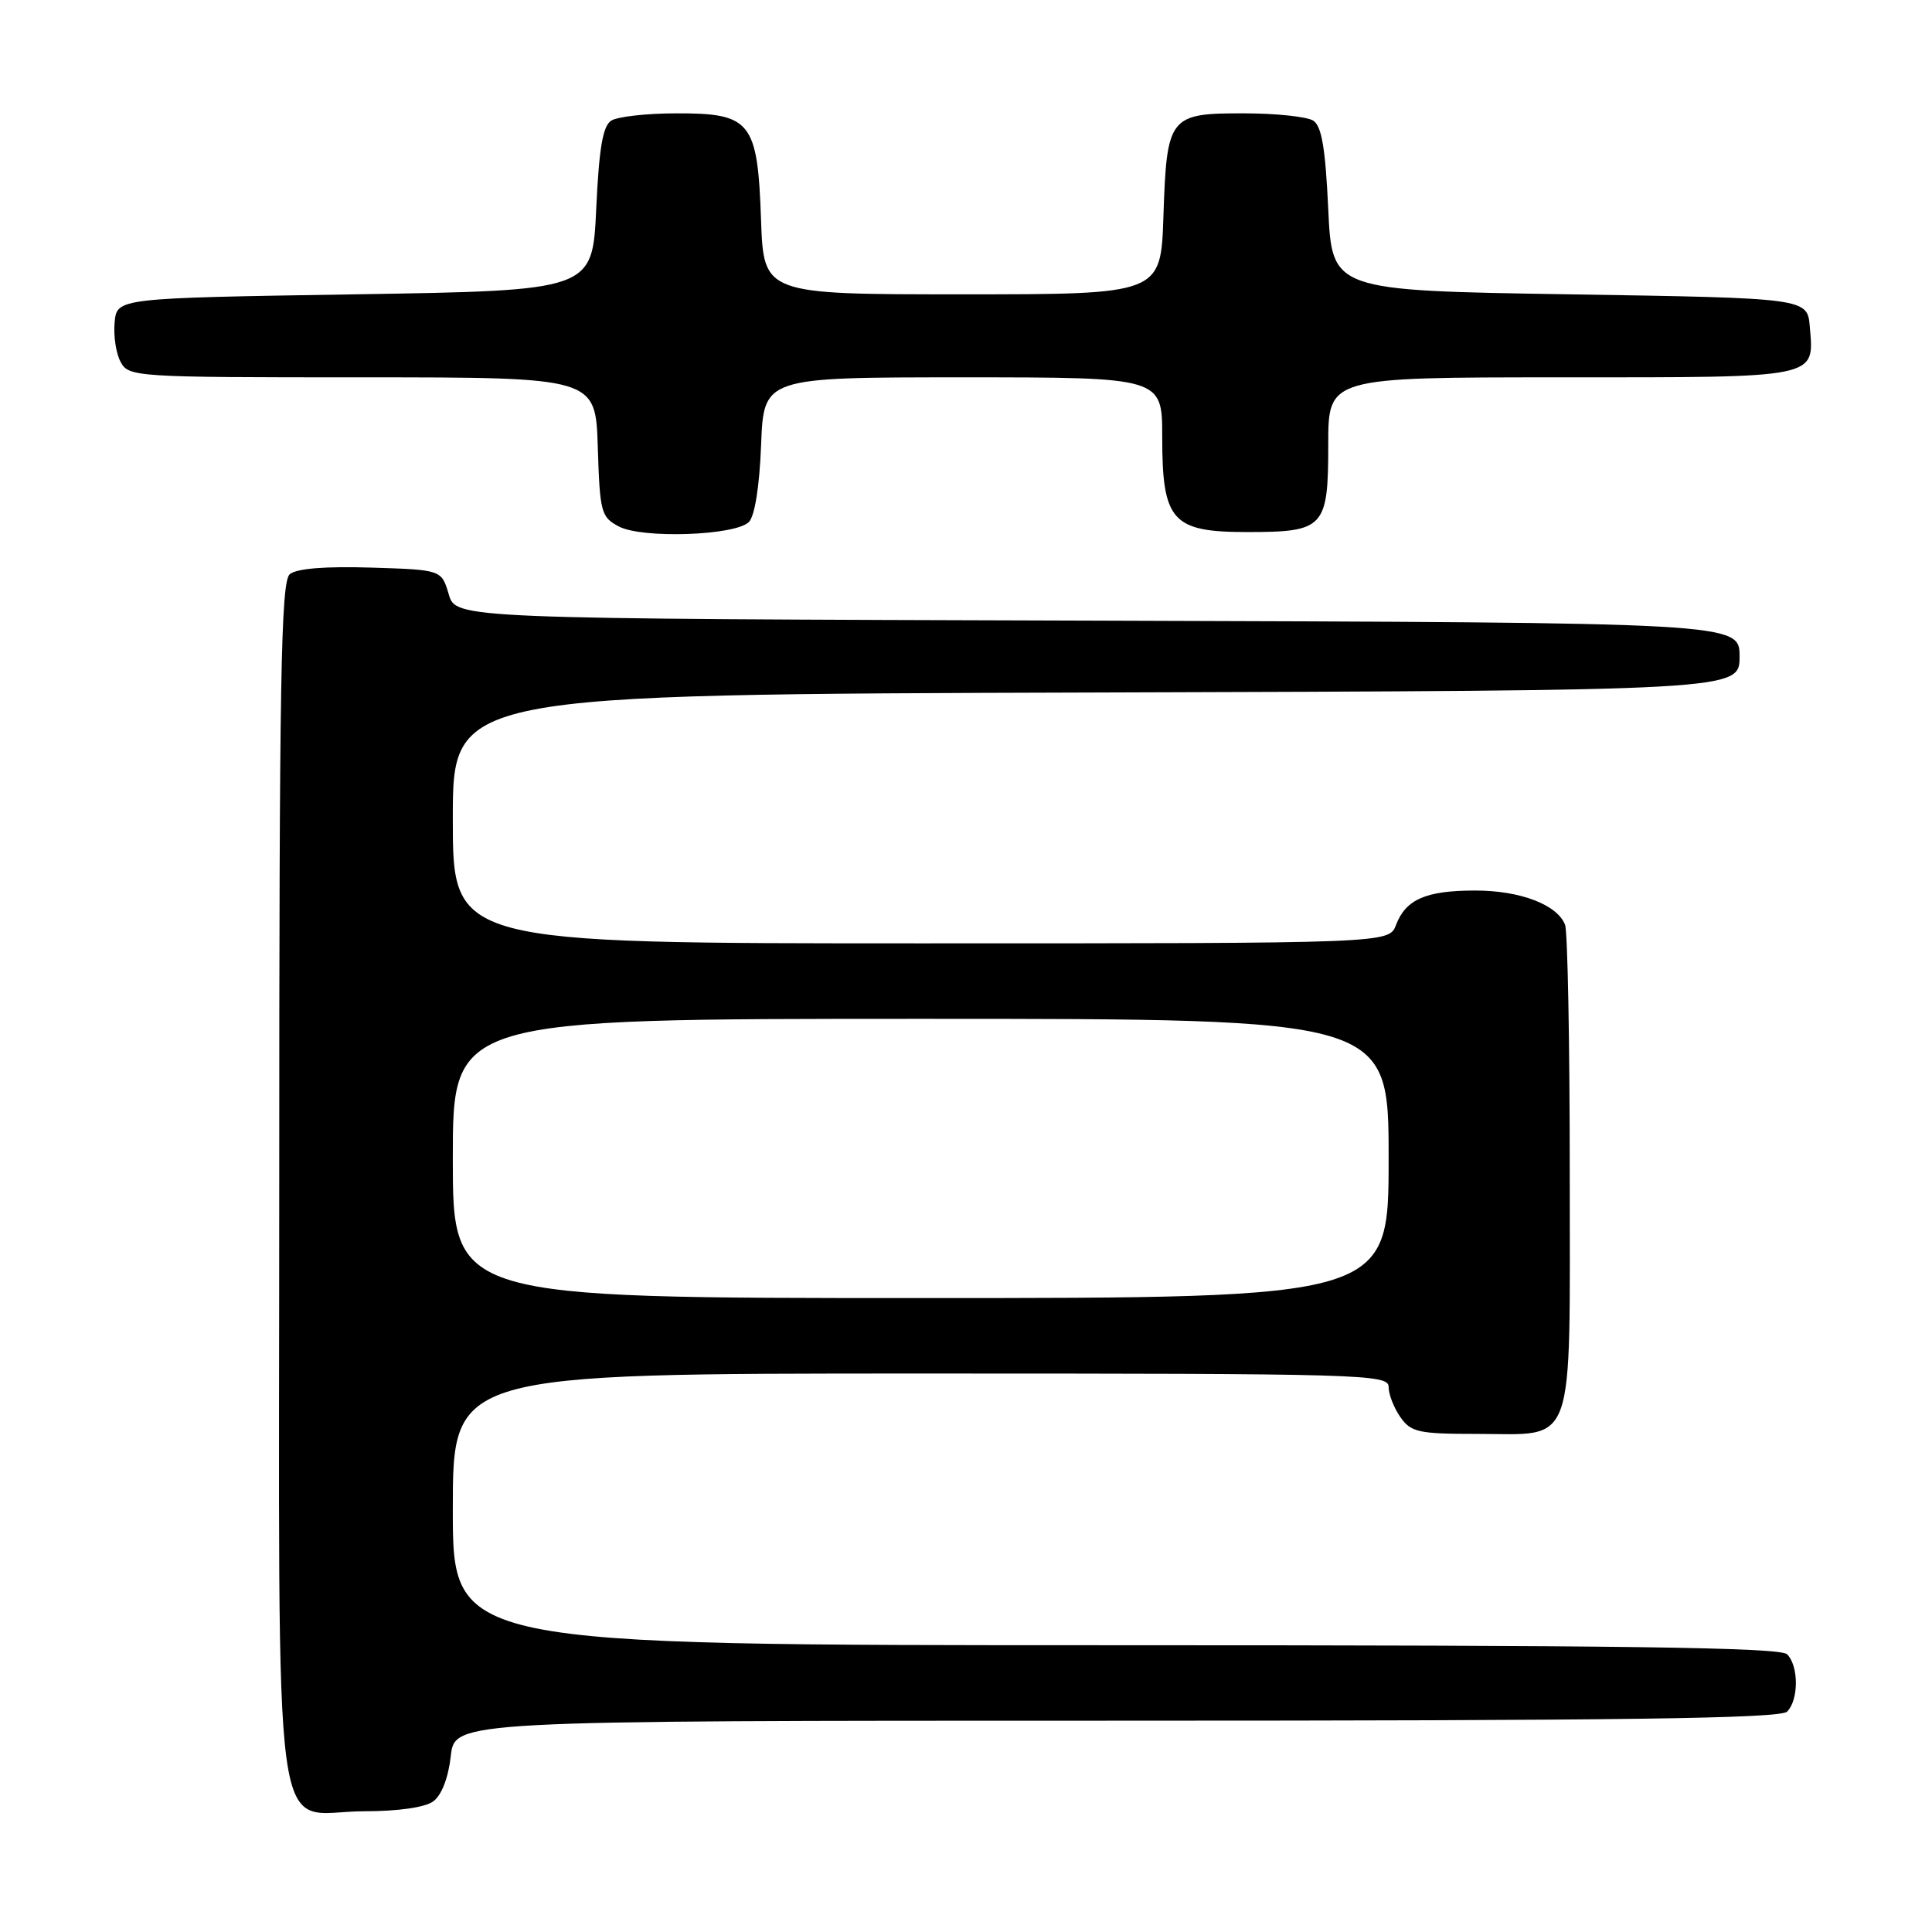 <?xml version="1.0" encoding="UTF-8" standalone="no"?>
<!DOCTYPE svg PUBLIC "-//W3C//DTD SVG 1.1//EN" "http://www.w3.org/Graphics/SVG/1.1/DTD/svg11.dtd" >
<svg xmlns="http://www.w3.org/2000/svg" xmlns:xlink="http://www.w3.org/1999/xlink" version="1.1" viewBox="0 0 256 256">
 <g >
 <path fill="currentColor"
d=" M 57.41 238.69 C 58.51 237.88 59.41 235.57 59.73 232.69 C 60.26 228.00 60.26 228.00 147.93 228.00 C 214.78 228.00 235.88 227.72 236.80 226.80 C 238.35 225.25 238.35 220.75 236.80 219.20 C 235.88 218.28 214.76 218.00 147.80 218.00 C 60.00 218.00 60.00 218.00 60.00 200.00 C 60.00 182.00 60.00 182.00 122.00 182.00 C 180.75 182.00 184.00 182.09 184.00 183.78 C 184.00 184.76 184.70 186.56 185.56 187.78 C 186.96 189.78 187.96 190.00 195.73 190.00 C 208.92 190.00 208.00 192.60 208.00 155.43 C 208.00 138.23 207.72 123.44 207.38 122.54 C 206.35 119.88 201.45 118.00 195.48 118.00 C 188.95 118.00 186.27 119.17 184.98 122.56 C 184.05 125.00 184.05 125.00 122.02 125.00 C 60.00 125.00 60.00 125.00 60.00 108.51 C 60.00 92.01 60.00 92.01 145.25 91.76 C 230.50 91.50 230.50 91.50 230.50 87.00 C 230.50 82.50 230.50 82.50 145.46 82.24 C 60.41 81.99 60.41 81.99 59.46 78.74 C 58.50 75.50 58.50 75.50 49.15 75.21 C 43.11 75.02 39.30 75.33 38.40 76.08 C 37.22 77.06 37.00 89.82 37.00 156.62 C 37.00 248.97 35.78 240.00 48.31 240.00 C 52.76 240.00 56.32 239.49 57.41 238.69 Z  M 99.23 69.17 C 100.01 68.40 100.64 64.41 100.85 58.95 C 101.20 50.00 101.20 50.00 127.60 50.00 C 154.00 50.00 154.00 50.00 154.00 57.89 C 154.00 69.05 155.30 70.50 165.26 70.50 C 175.49 70.50 176.00 69.95 176.00 58.88 C 176.00 50.00 176.00 50.00 206.88 50.00 C 241.22 50.00 240.38 50.17 239.81 43.32 C 239.50 39.50 239.50 39.50 208.00 39.00 C 176.50 38.50 176.50 38.50 176.00 27.71 C 175.62 19.61 175.13 16.69 174.00 15.98 C 173.18 15.46 169.07 15.02 164.87 15.02 C 154.91 15.00 154.60 15.39 154.16 28.65 C 153.82 39.00 153.82 39.00 127.50 39.00 C 101.19 39.00 101.19 39.00 100.84 29.10 C 100.39 16.09 99.51 14.99 89.60 15.02 C 85.69 15.02 81.83 15.46 81.00 15.98 C 79.87 16.69 79.38 19.61 79.00 27.71 C 78.50 38.50 78.50 38.50 47.00 39.00 C 15.50 39.50 15.50 39.50 15.19 42.70 C 15.02 44.47 15.37 46.83 15.98 47.95 C 17.04 49.95 17.86 50.00 48.00 50.00 C 78.92 50.00 78.92 50.00 79.21 59.22 C 79.48 67.91 79.65 68.52 82.00 69.76 C 85.10 71.40 97.43 70.97 99.23 69.17 Z  M 60.00 153.50 C 60.00 135.00 60.00 135.00 122.00 135.00 C 184.00 135.00 184.00 135.00 184.00 153.50 C 184.00 172.00 184.00 172.00 122.00 172.00 C 60.00 172.00 60.00 172.00 60.00 153.50 Z "/>
</g>
</svg>